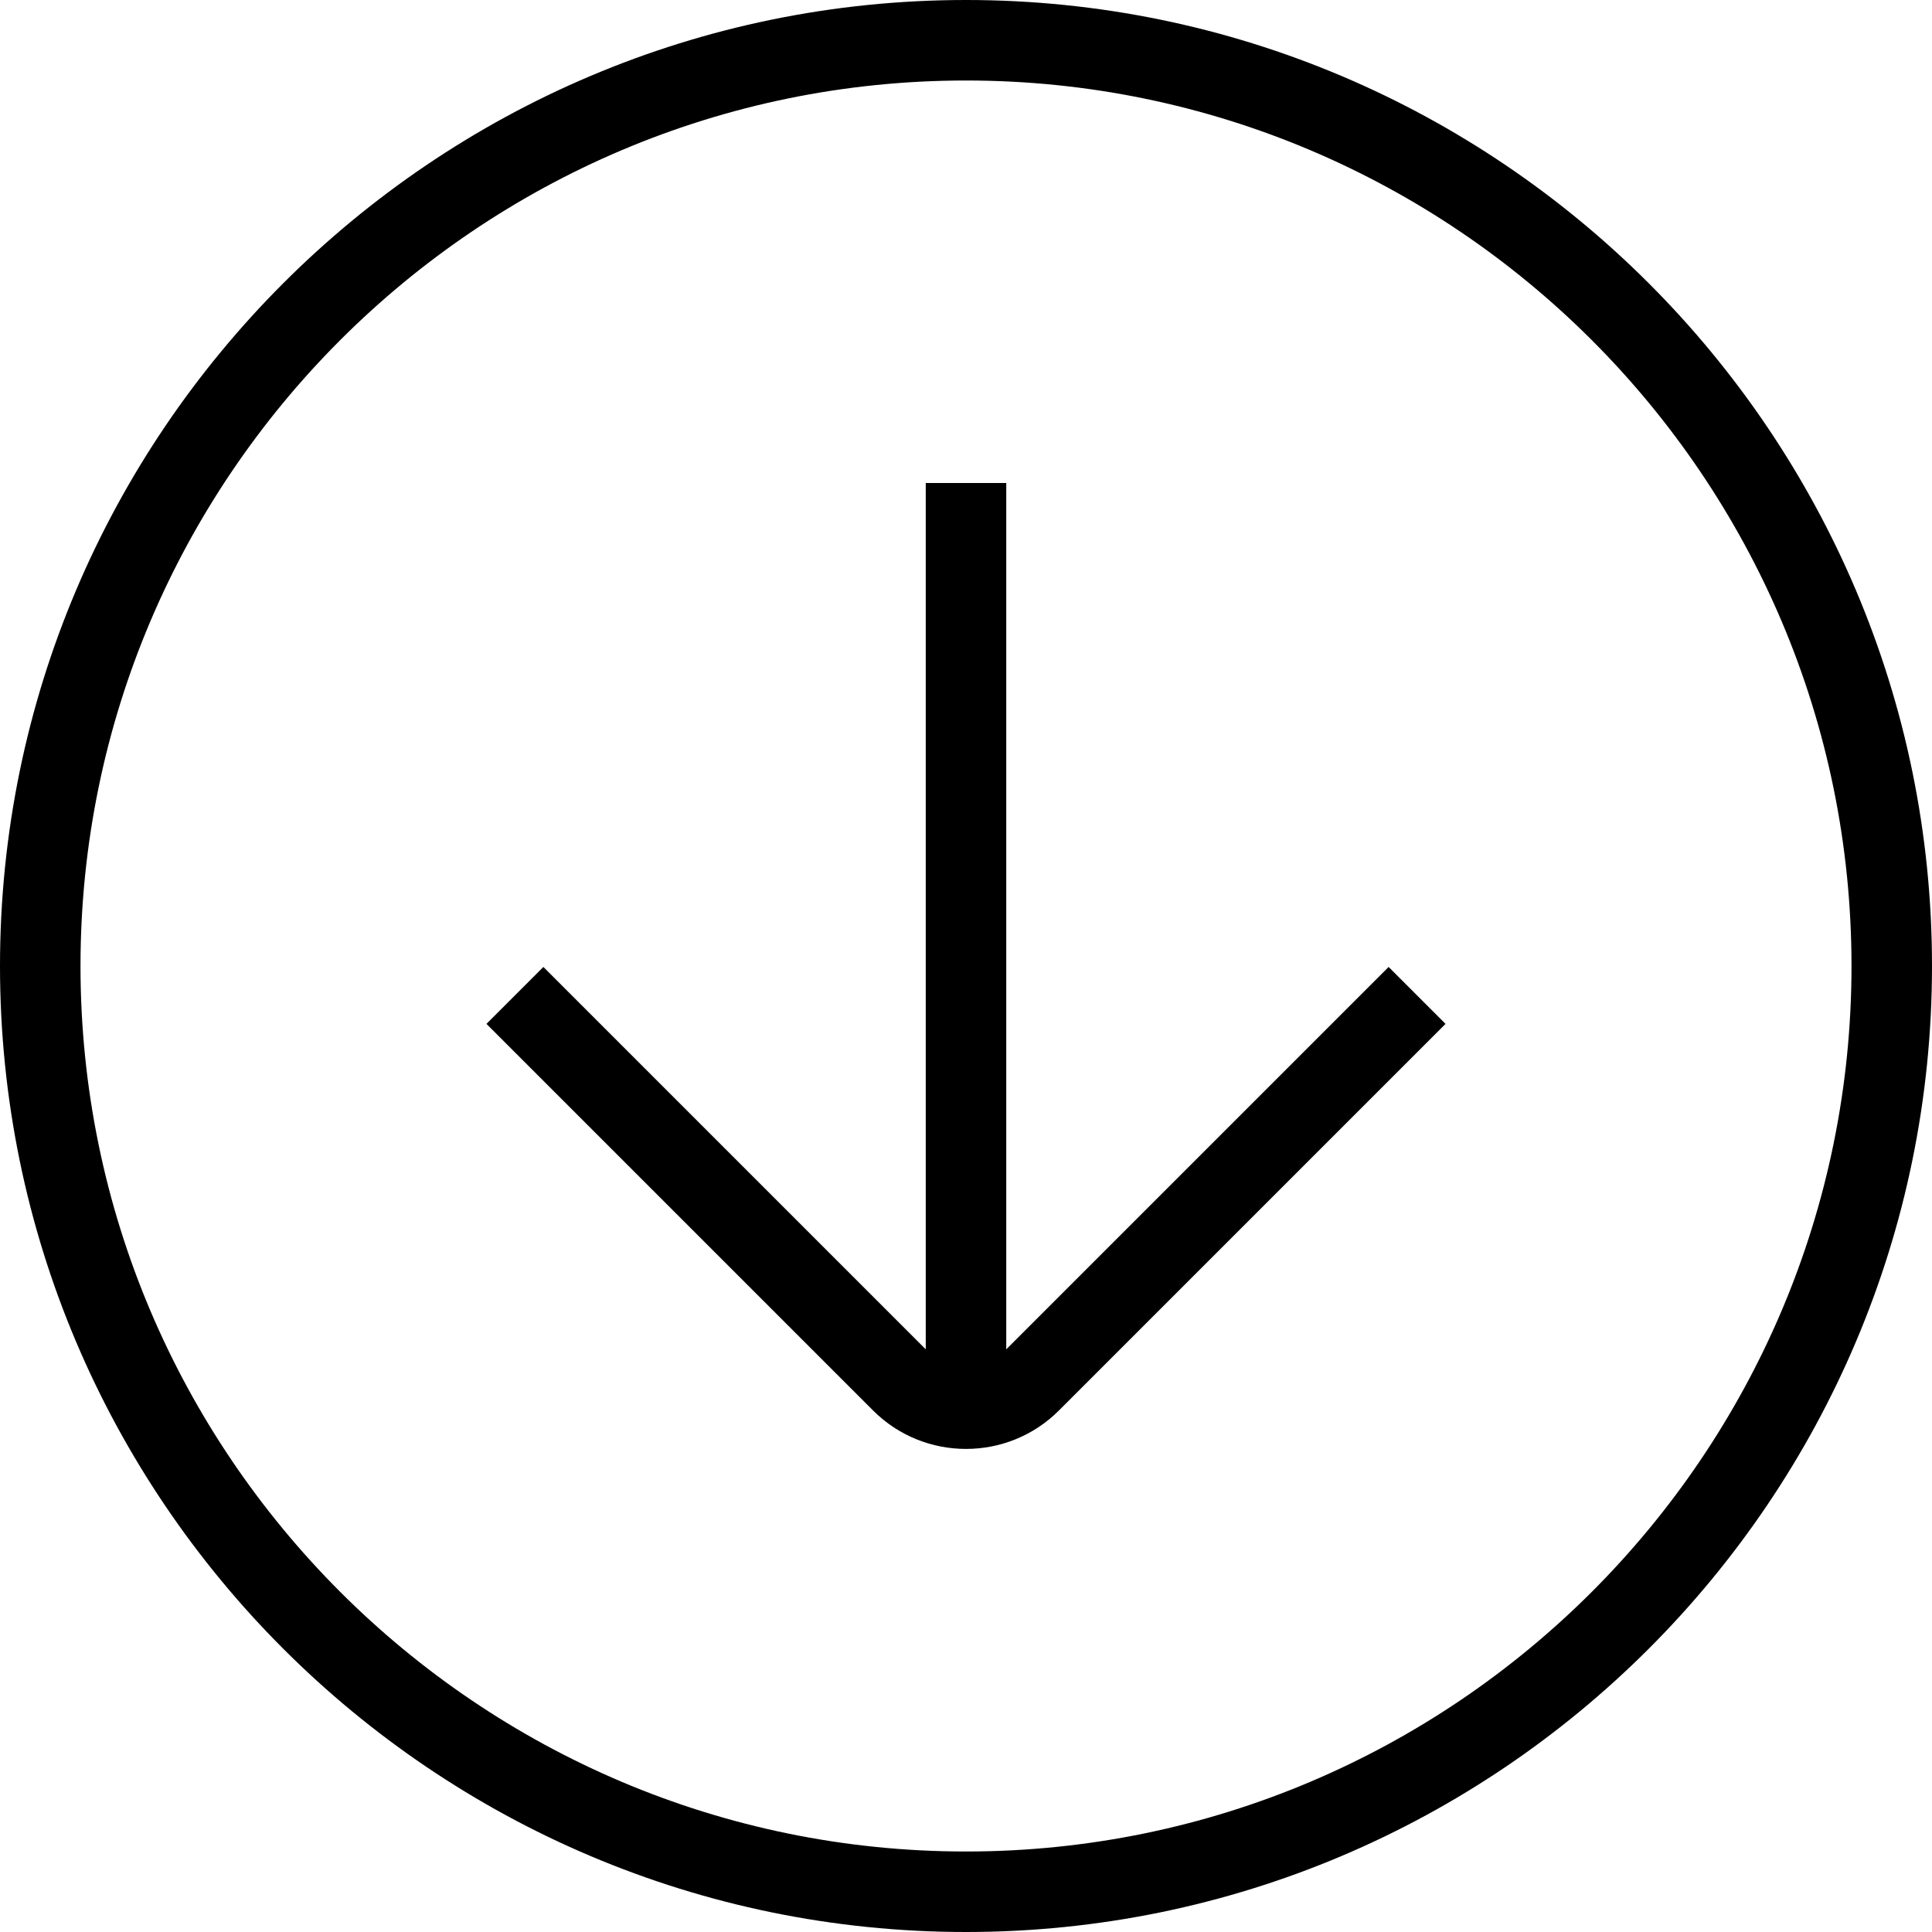 <?xml version="1.0" encoding="UTF-8"?>
<svg xmlns="http://www.w3.org/2000/svg" id="Layer_1" data-name="Layer 1" viewBox="0 0 24 24" width="512" height="512"><path d="M12,0C5.383,0,0,5.383,0,12s5.383,12,12,12,12-5.383,12-12S18.617,0,12,0Zm0,23c-6.065,0-11-4.935-11-11S5.935,1,12,1s11,4.935,11,11-4.935,11-11,11Zm5.25-10.988l.707,.707-4.803,4.803c-.318,.318-.736,.477-1.154,.477s-.836-.159-1.154-.477l-4.803-4.803,.707-.707,4.75,4.75V6h1v10.762l4.75-4.75Z"/></svg>
